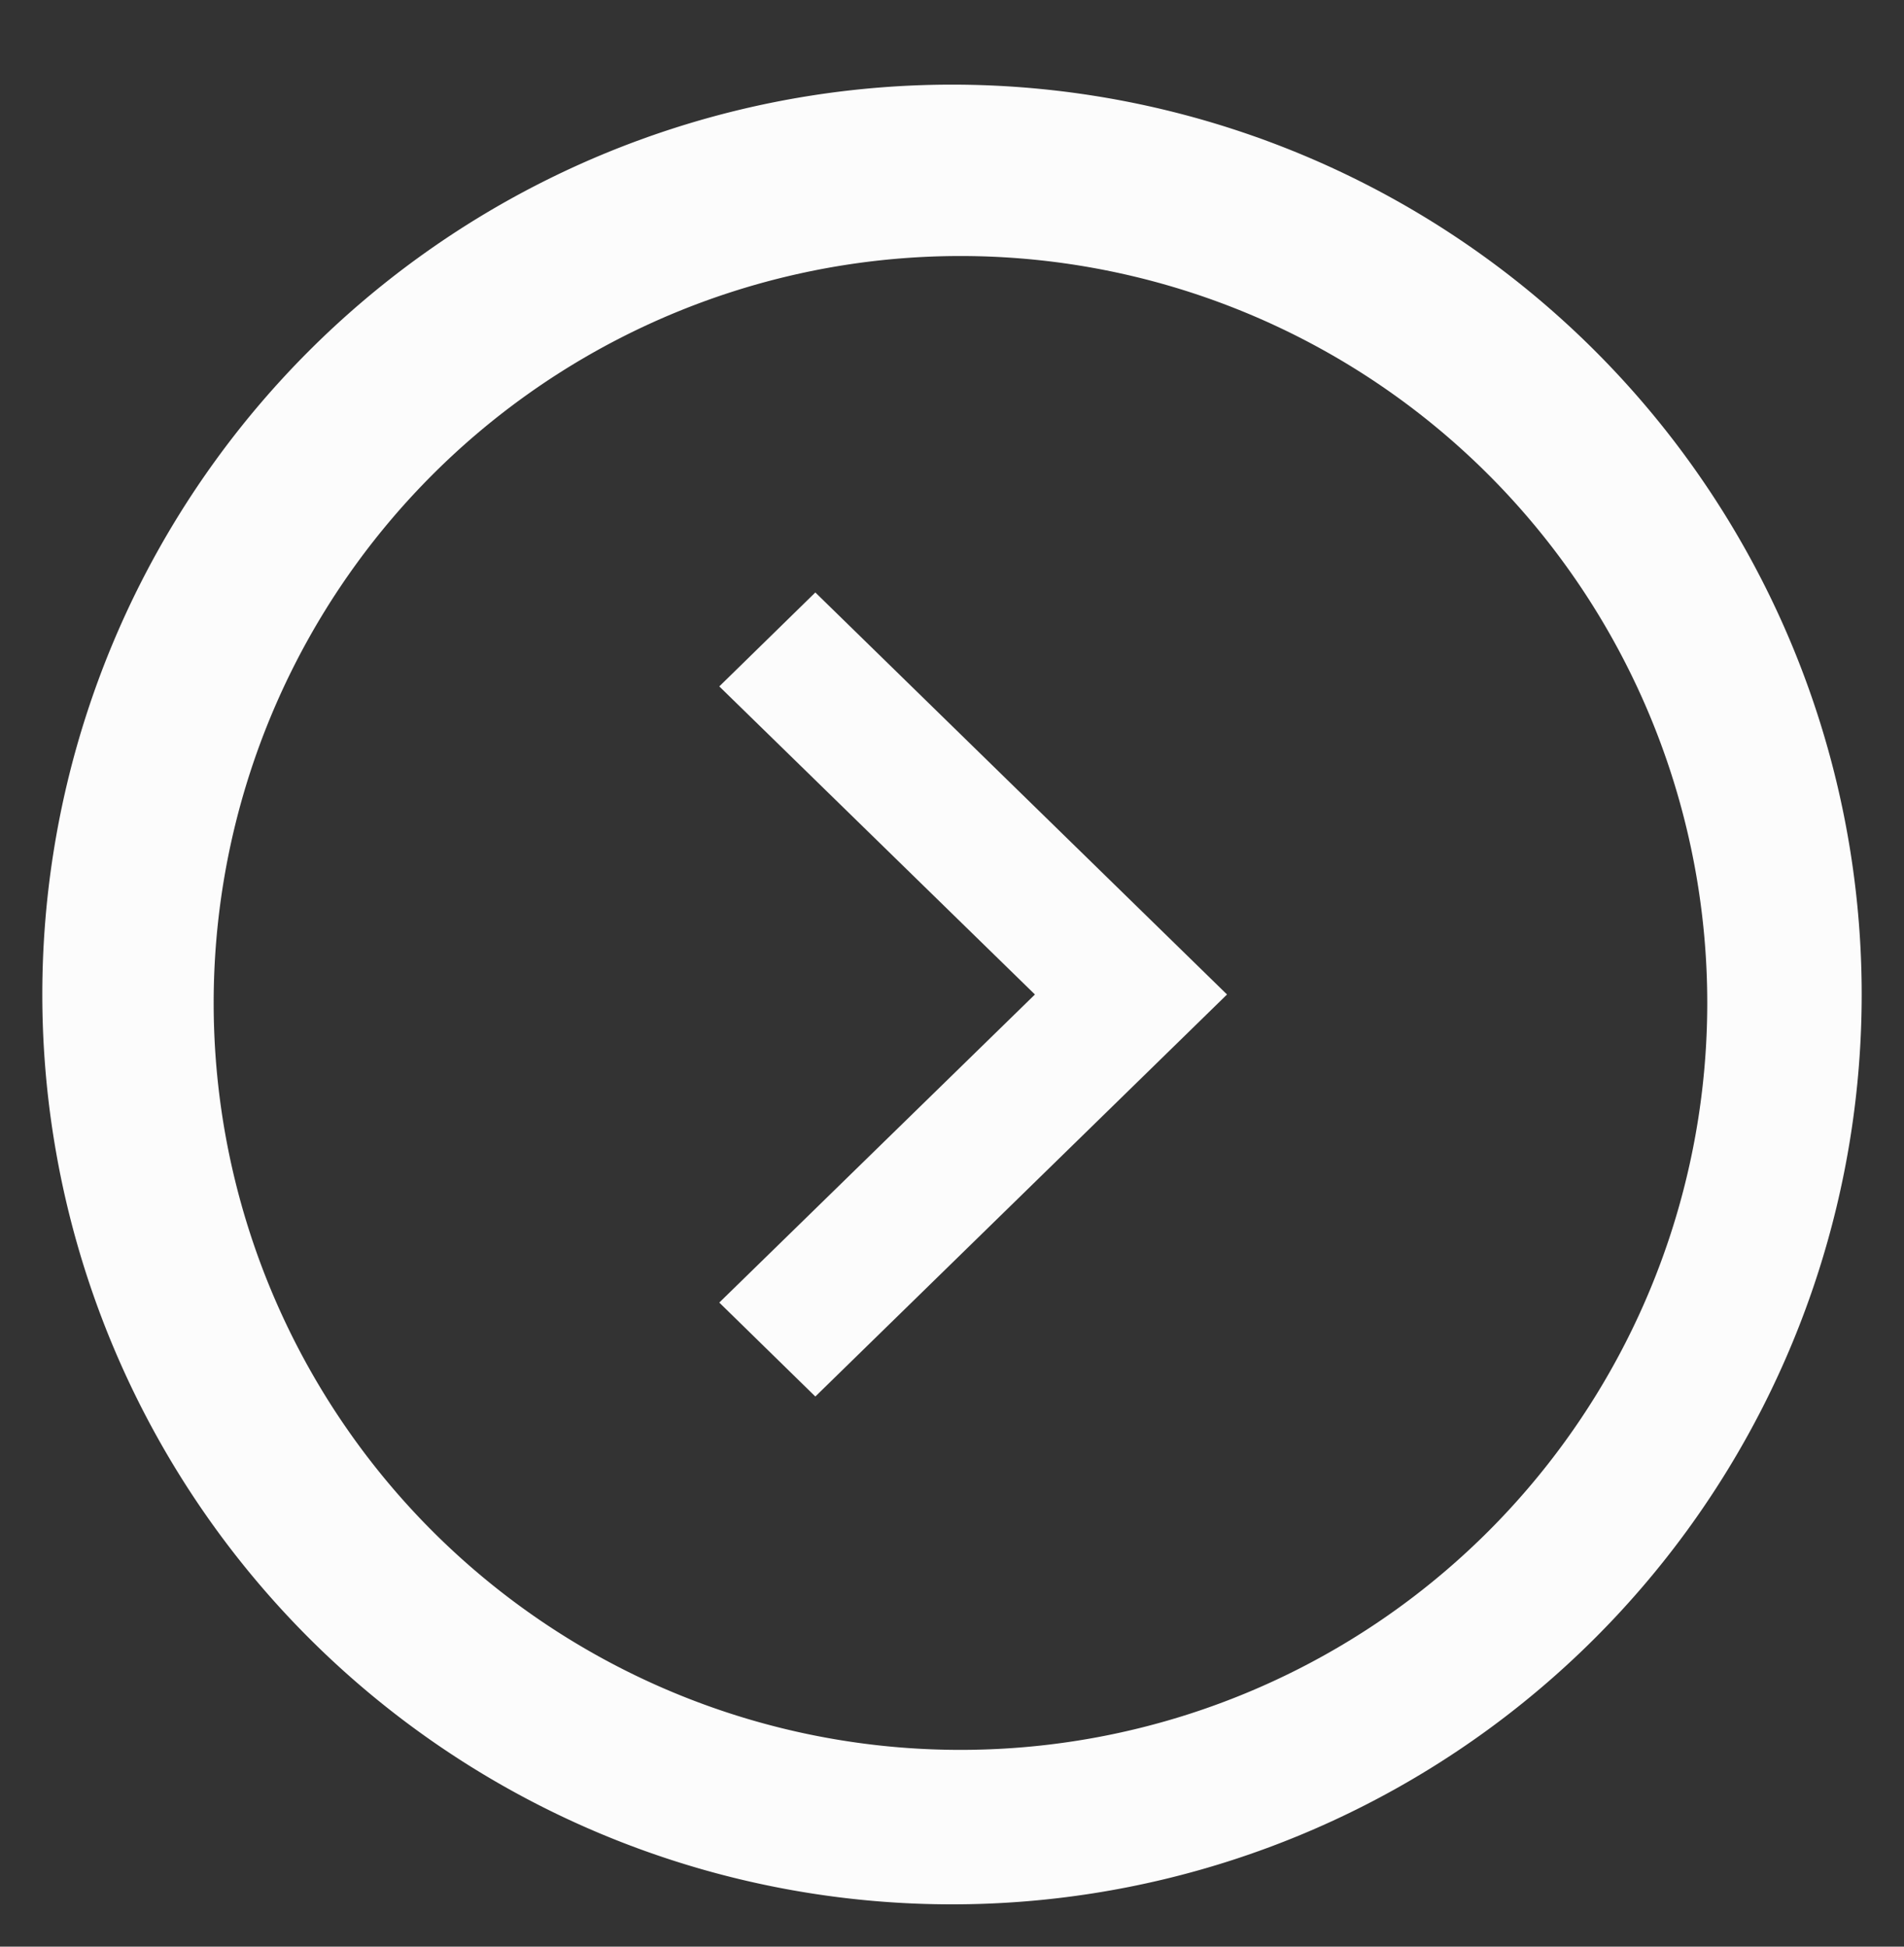 <svg xmlns="http://www.w3.org/2000/svg" xmlns:xlink="http://www.w3.org/1999/xlink" width="45" height="46" viewBox="0 0 45 46"><rect x="0" y="0" width="45" height="46" fill="#333333" stroke="none"/><defs><path id="b1zda" d="M1257 425.5a21.5 21.5 0 1 1-43 0 21.5 21.5 0 0 1 43 0zm-21.3-17.45a17.65 17.65 0 1 0 0 35.3 17.65 17.65 0 0 0 0-35.3zm6.3 17.45l-9.73 9.5-2.27-2.22 7.46-7.28-7.46-7.28 2.27-2.22z"/></defs><g><g transform="translate(-1213 -402)"><use fill="#fcfcfc" xlink:href="#b1zda"/></g></g></svg>